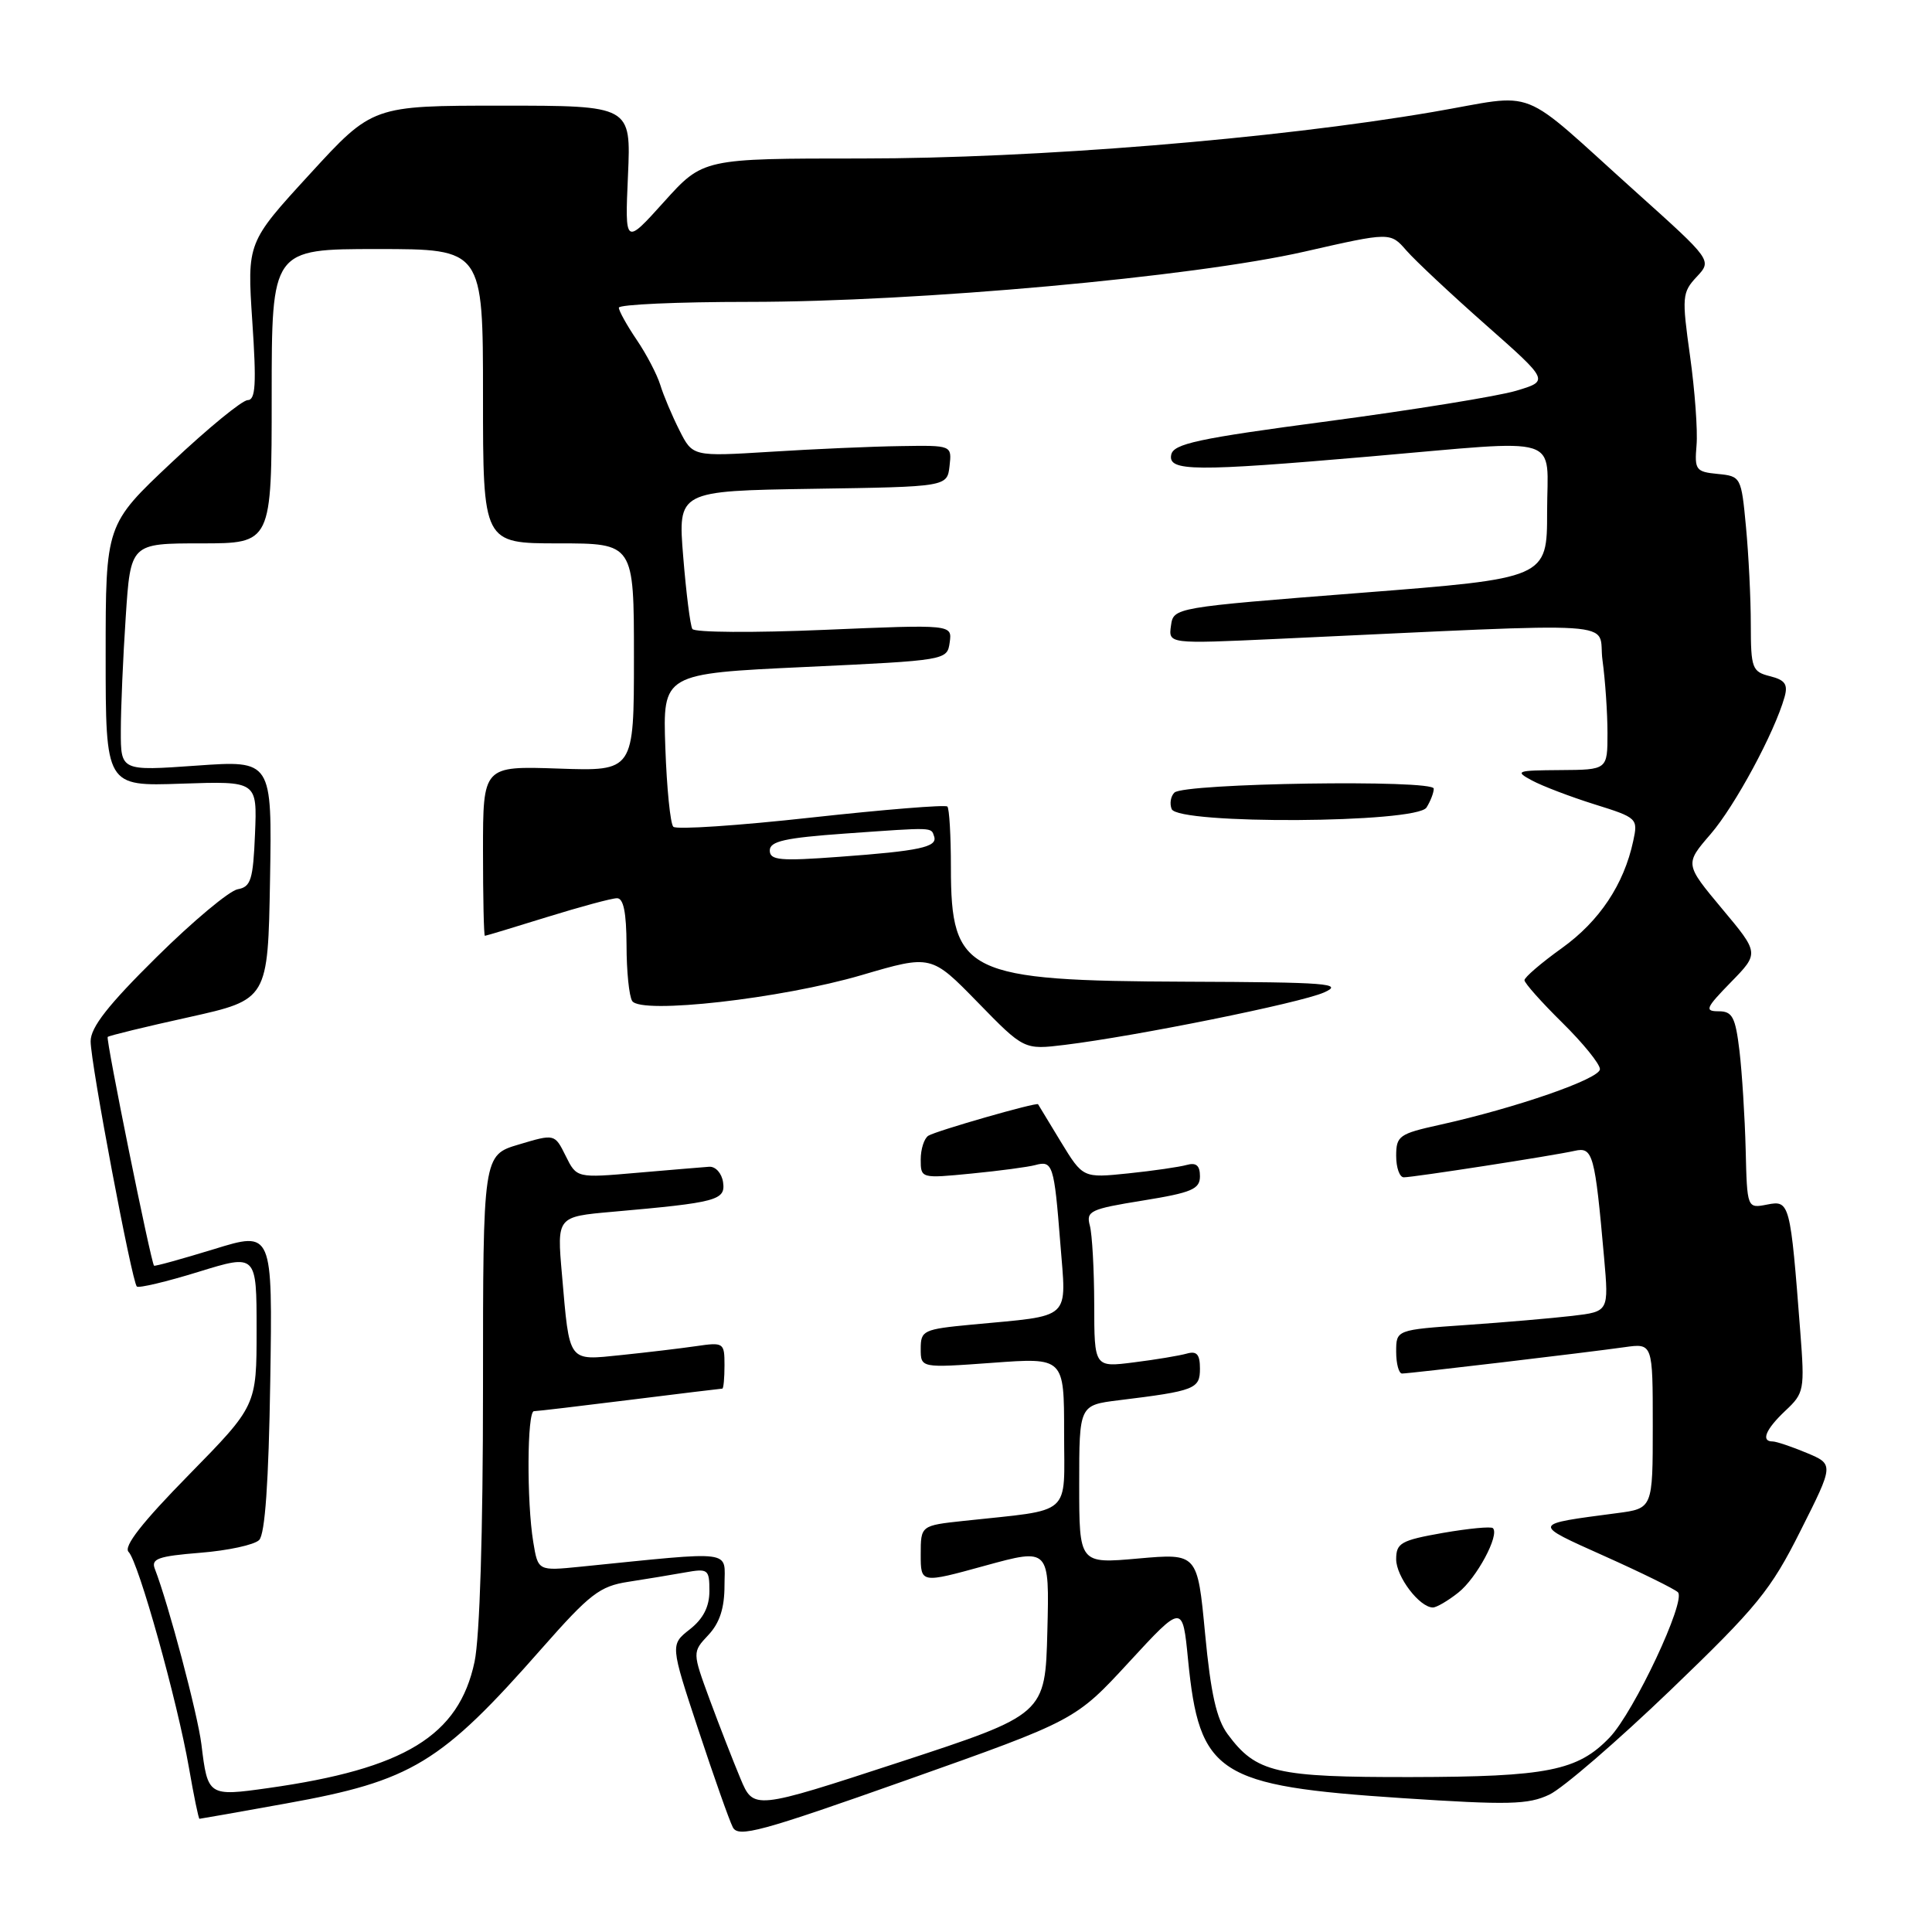<?xml version="1.0" encoding="UTF-8" standalone="no"?>
<!DOCTYPE svg PUBLIC "-//W3C//DTD SVG 1.1//EN" "http://www.w3.org/Graphics/SVG/1.1/DTD/svg11.dtd" >
<svg xmlns="http://www.w3.org/2000/svg" xmlns:xlink="http://www.w3.org/1999/xlink" version="1.1" viewBox="0 0 256 256">
 <g >
 <path fill="currentColor"
d=" M 149.60 220.24 C 156.70 212.54 156.70 212.54 157.42 219.89 C 158.92 235.10 161.29 236.64 185.78 238.26 C 199.92 239.19 202.50 239.13 205.31 237.79 C 207.09 236.94 214.31 230.71 221.36 223.94 C 232.82 212.93 234.63 210.72 238.58 202.83 C 243.01 194.03 243.01 194.03 239.38 192.51 C 237.39 191.68 235.36 191.00 234.88 191.00 C 233.29 191.00 233.96 189.39 236.58 186.92 C 239.06 184.60 239.14 184.18 238.55 176.50 C 237.23 159.33 237.15 159.02 234.16 159.61 C 231.50 160.13 231.50 160.13 231.31 152.31 C 231.20 148.02 230.83 142.14 230.49 139.25 C 229.95 134.76 229.55 134.00 227.73 134.00 C 225.83 134.00 226.01 133.57 229.35 130.15 C 233.11 126.30 233.11 126.30 228.17 120.40 C 223.24 114.49 223.24 114.49 226.66 110.53 C 229.89 106.79 235.13 97.08 236.46 92.37 C 236.94 90.68 236.53 90.10 234.53 89.60 C 232.16 89.00 232.00 88.56 231.99 82.73 C 231.99 79.30 231.70 73.49 231.35 69.80 C 230.73 63.20 230.68 63.10 227.61 62.80 C 224.71 62.52 224.52 62.26 224.80 59.00 C 224.97 57.08 224.58 51.76 223.94 47.18 C 222.84 39.33 222.89 38.75 224.82 36.68 C 226.86 34.50 226.86 34.50 216.84 25.50 C 200.77 11.07 204.14 12.40 189.84 14.84 C 168.91 18.42 137.15 21.00 114.19 21.00 C 93.16 21.00 93.16 21.00 87.98 26.75 C 82.80 32.50 82.80 32.50 83.21 23.25 C 83.62 14.00 83.62 14.00 66.49 14.00 C 49.36 14.00 49.36 14.00 41.05 23.07 C 32.74 32.13 32.74 32.13 33.43 42.57 C 33.99 50.88 33.87 53.00 32.82 53.02 C 32.09 53.03 27.56 56.74 22.75 61.27 C 14.00 69.50 14.00 69.50 14.00 86.84 C 14.00 104.19 14.00 104.19 24.04 103.84 C 34.08 103.50 34.08 103.50 33.79 110.49 C 33.54 116.58 33.24 117.52 31.50 117.83 C 30.40 118.02 25.56 122.06 20.75 126.82 C 14.34 133.15 12.00 136.13 12.01 137.98 C 12.01 140.89 17.47 169.80 18.13 170.47 C 18.38 170.71 22.05 169.84 26.29 168.53 C 34.00 166.15 34.00 166.15 34.00 176.21 C 34.00 186.27 34.00 186.27 25.01 195.44 C 18.82 201.75 16.33 204.93 17.04 205.64 C 18.35 206.95 23.49 225.36 25.04 234.25 C 25.68 237.96 26.31 241.00 26.43 241.00 C 26.55 241.00 31.72 240.09 37.91 238.97 C 54.59 235.97 58.39 233.67 71.83 218.38 C 78.15 211.21 79.47 210.18 83.24 209.60 C 85.58 209.24 88.96 208.68 90.75 208.36 C 93.83 207.81 94.00 207.93 94.00 210.82 C 94.00 212.90 93.18 214.50 91.41 215.89 C 88.81 217.93 88.81 217.93 92.54 229.22 C 94.59 235.42 96.64 241.23 97.10 242.12 C 97.82 243.53 100.76 242.73 120.21 235.84 C 142.50 227.94 142.50 227.94 149.60 220.24 Z  M 98.11 235.66 C 97.15 233.37 95.32 228.67 94.04 225.21 C 91.73 218.92 91.73 218.92 93.86 216.65 C 95.36 215.05 96.00 213.09 96.00 210.07 C 96.00 205.30 97.68 205.51 76.89 207.60 C 71.29 208.16 71.29 208.16 70.66 204.33 C 69.78 199.01 69.84 187.00 70.75 186.99 C 71.16 186.99 76.88 186.31 83.46 185.49 C 90.04 184.67 95.55 184.00 95.71 184.00 C 95.87 184.00 96.00 182.61 96.00 180.91 C 96.00 177.91 95.89 177.84 92.25 178.37 C 90.19 178.67 85.73 179.20 82.35 179.55 C 75.18 180.28 75.49 180.71 74.46 168.86 C 73.79 161.22 73.79 161.22 81.14 160.57 C 95.06 159.34 96.15 159.04 95.81 156.65 C 95.64 155.47 94.82 154.55 93.98 154.60 C 93.14 154.66 88.84 155.02 84.43 155.40 C 76.41 156.10 76.41 156.10 74.96 153.17 C 73.50 150.23 73.50 150.23 68.75 151.65 C 64.00 153.06 64.00 153.06 64.00 183.98 C 64.00 203.07 63.57 216.93 62.88 220.20 C 60.80 230.00 53.63 234.38 35.53 236.93 C 27.60 238.05 27.52 237.99 26.69 231.15 C 26.19 227.11 22.34 212.60 20.52 207.89 C 19.99 206.54 20.96 206.20 26.54 205.75 C 30.19 205.46 33.71 204.70 34.34 204.06 C 35.12 203.28 35.60 196.37 35.81 183.01 C 36.12 163.12 36.12 163.12 28.35 165.52 C 24.07 166.83 20.50 167.82 20.41 167.71 C 19.98 167.18 14.00 137.67 14.27 137.40 C 14.43 137.23 19.28 136.05 25.04 134.78 C 35.50 132.45 35.50 132.45 35.78 116.60 C 36.05 100.74 36.05 100.74 26.03 101.45 C 16.00 102.16 16.00 102.16 16.01 96.83 C 16.01 93.90 16.30 87.11 16.66 81.75 C 17.30 72.00 17.30 72.00 26.65 72.00 C 36.00 72.00 36.00 72.00 36.00 52.50 C 36.00 33.00 36.00 33.00 50.00 33.00 C 64.00 33.00 64.00 33.00 64.00 52.50 C 64.00 72.00 64.00 72.00 74.00 72.00 C 84.00 72.00 84.00 72.00 84.00 87.09 C 84.00 102.19 84.00 102.19 74.00 101.84 C 64.00 101.50 64.00 101.50 64.00 112.75 C 64.00 118.94 64.11 124.00 64.25 124.00 C 64.39 124.00 68.10 122.88 72.50 121.51 C 76.90 120.15 81.06 119.02 81.75 119.02 C 82.62 119.00 83.00 120.92 83.02 125.25 C 83.02 128.69 83.36 132.01 83.77 132.64 C 84.93 134.43 103.54 132.33 114.19 129.20 C 123.39 126.50 123.39 126.50 129.54 132.80 C 135.69 139.11 135.69 139.11 141.10 138.45 C 150.56 137.29 172.25 132.91 175.43 131.51 C 178.13 130.32 175.95 130.15 157.22 130.08 C 128.03 129.97 126.00 128.99 126.00 114.94 C 126.00 110.76 125.79 107.12 125.53 106.87 C 125.28 106.61 117.16 107.27 107.50 108.33 C 97.84 109.40 89.61 109.95 89.22 109.55 C 88.82 109.16 88.35 104.43 88.16 99.05 C 87.82 89.26 87.82 89.26 106.66 88.38 C 125.46 87.50 125.50 87.49 125.84 85.12 C 126.17 82.74 126.17 82.74 109.20 83.46 C 99.87 83.86 92.01 83.81 91.74 83.34 C 91.46 82.88 90.92 78.57 90.53 73.77 C 89.82 65.05 89.82 65.05 107.66 64.77 C 125.50 64.50 125.50 64.50 125.82 61.75 C 126.13 59.00 126.13 59.00 119.32 59.11 C 115.57 59.16 107.84 59.50 102.14 59.86 C 91.78 60.50 91.78 60.50 90.02 57.00 C 89.05 55.08 87.91 52.38 87.49 51.00 C 87.06 49.62 85.66 46.93 84.36 45.02 C 83.06 43.10 82.00 41.19 82.00 40.77 C 82.00 40.35 89.76 40.00 99.25 40.00 C 121.63 40.00 158.10 36.70 172.86 33.34 C 184.23 30.75 184.23 30.75 186.36 33.20 C 187.54 34.55 192.28 38.99 196.89 43.06 C 205.28 50.47 205.28 50.47 200.89 51.78 C 198.48 52.50 187.28 54.31 176.01 55.81 C 158.66 58.11 155.47 58.80 155.19 60.27 C 154.76 62.47 158.25 62.50 181.50 60.49 C 207.58 58.24 205.00 57.44 205.00 67.81 C 205.00 76.63 205.00 76.63 180.25 78.56 C 155.50 80.50 155.50 80.50 155.16 82.91 C 154.82 85.32 154.82 85.32 169.16 84.66 C 216.71 82.47 211.61 82.14 212.34 87.49 C 212.70 90.12 213.00 94.47 213.00 97.14 C 213.00 102.00 213.00 102.00 206.75 102.04 C 200.93 102.08 200.67 102.17 203.00 103.42 C 204.38 104.16 208.10 105.58 211.29 106.58 C 216.96 108.35 217.06 108.45 216.41 111.44 C 215.18 117.19 211.94 122.05 206.97 125.62 C 204.23 127.58 202.00 129.50 202.00 129.88 C 202.00 130.26 204.25 132.79 207.00 135.50 C 209.75 138.21 212.00 140.98 212.00 141.67 C 212.00 142.95 200.90 146.80 190.75 149.05 C 185.40 150.23 185.00 150.51 185.00 153.16 C 185.00 154.72 185.45 156.00 186.01 156.00 C 187.30 156.00 205.79 153.14 208.66 152.49 C 211.07 151.95 211.33 152.91 212.55 166.64 C 213.18 173.79 213.18 173.79 208.34 174.36 C 205.68 174.67 199.34 175.22 194.25 175.57 C 185.00 176.21 185.00 176.21 185.00 179.11 C 185.00 180.70 185.35 182.00 185.78 182.00 C 186.78 182.00 210.30 179.21 215.25 178.51 C 219.00 177.98 219.00 177.98 219.00 188.93 C 219.00 199.88 219.00 199.88 214.25 200.50 C 202.87 202.00 202.91 201.84 212.62 206.20 C 217.51 208.39 221.88 210.54 222.33 210.98 C 223.47 212.06 216.52 226.84 213.29 230.22 C 209.06 234.64 205.04 235.44 187.00 235.47 C 169.03 235.50 166.46 234.90 162.68 229.80 C 161.19 227.79 160.43 224.39 159.68 216.46 C 158.67 205.82 158.67 205.82 150.83 206.51 C 143.00 207.21 143.00 207.21 143.00 196.70 C 143.00 186.19 143.00 186.19 148.25 185.54 C 158.36 184.30 159.00 184.04 159.00 181.35 C 159.00 179.46 158.58 178.98 157.25 179.36 C 156.29 179.63 153.14 180.16 150.25 180.52 C 145.00 181.19 145.00 181.19 144.99 172.84 C 144.98 168.25 144.72 163.55 144.41 162.40 C 143.89 160.47 144.46 160.20 151.42 159.08 C 157.92 158.03 159.00 157.57 159.00 155.86 C 159.00 154.44 158.50 154.01 157.25 154.36 C 156.29 154.63 152.80 155.14 149.50 155.48 C 143.50 156.10 143.50 156.10 140.57 151.30 C 138.96 148.66 137.60 146.42 137.55 146.32 C 137.41 146.01 124.08 149.83 123.01 150.49 C 122.46 150.84 122.00 152.25 122.00 153.64 C 122.00 156.15 122.03 156.16 128.75 155.50 C 132.46 155.14 136.25 154.63 137.17 154.38 C 139.49 153.74 139.68 154.33 140.49 164.65 C 141.30 175.11 142.24 174.24 128.75 175.52 C 122.34 176.13 122.00 176.29 122.00 178.72 C 122.00 181.27 122.00 181.27 131.50 180.58 C 141.00 179.88 141.00 179.88 141.00 189.85 C 141.00 201.08 142.29 199.95 127.75 201.52 C 122.00 202.14 122.00 202.14 122.00 205.98 C 122.00 209.81 122.00 209.81 130.53 207.46 C 139.06 205.12 139.06 205.12 138.78 216.14 C 138.50 227.17 138.50 227.17 119.18 233.50 C 99.85 239.82 99.85 239.82 98.11 235.66 Z  M 193.23 211.03 C 195.65 209.13 198.73 203.40 197.82 202.49 C 197.57 202.24 194.59 202.53 191.18 203.12 C 185.63 204.10 185.00 204.46 185.00 206.61 C 185.00 208.92 188.10 213.00 189.87 213.00 C 190.34 213.00 191.86 212.12 193.23 211.03 Z  M 189.02 107.00 C 189.54 106.17 189.98 105.05 189.98 104.50 C 190.00 103.27 156.92 103.77 155.62 105.02 C 155.13 105.49 154.96 106.47 155.25 107.20 C 156.04 109.27 187.70 109.09 189.02 107.00 Z  M 102.00 112.69 C 102.00 111.47 104.01 111.02 111.99 110.45 C 123.86 109.61 123.36 109.59 123.78 110.84 C 124.25 112.24 121.82 112.76 111.25 113.53 C 103.33 114.12 102.00 113.99 102.00 112.69 Z "/>
</g>
</svg>